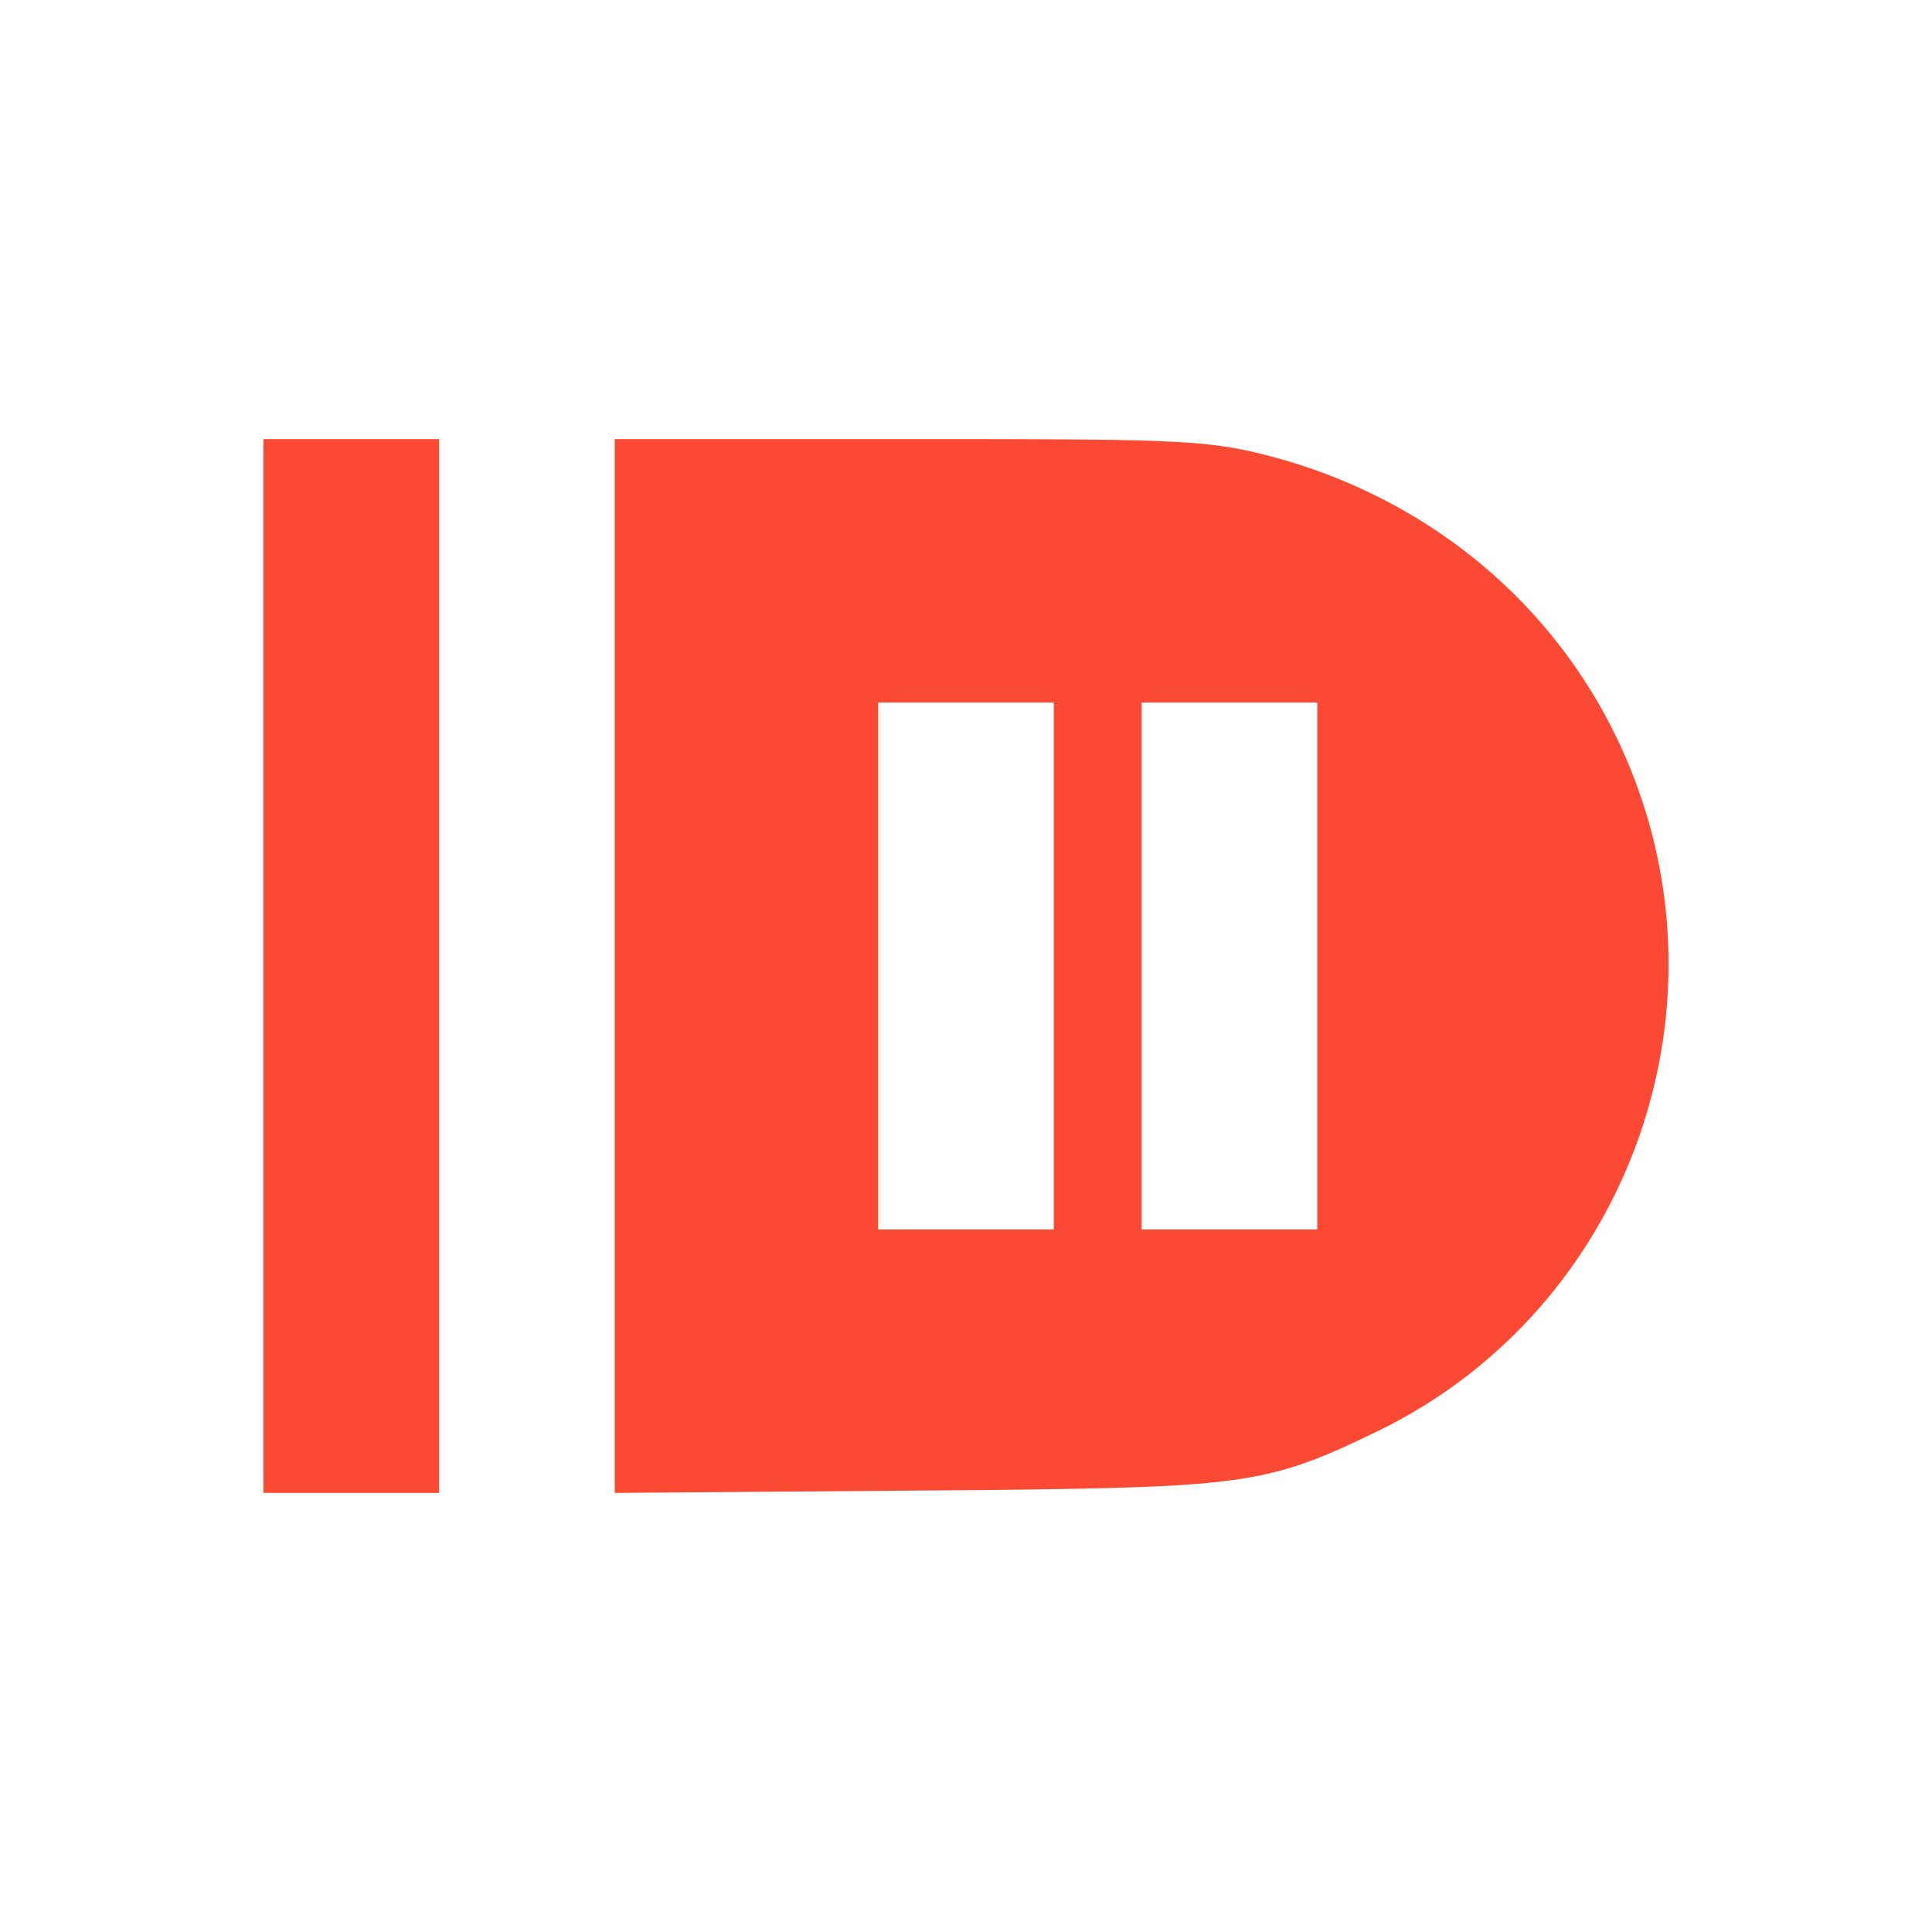 <svg xmlns="http://www.w3.org/2000/svg" width="22" height="22" version="1.1">
 <defs>
  <style id="current-color-scheme" type="text/css">
   .ColorScheme-Text { color:#fb4934; } .ColorScheme-Highlight { color:#4285f4; }
  </style>
 </defs>
 <path style="fill:currentColor" class="ColorScheme-Text" d="m 3,5 0,12 2,0 0,-12 -2,0 z m 4,0 0,12 4.252,-0.033 c 2.931,-0.033 3.208,-0.072 4.447,-0.676 2.702,-1.317 3.98,-4.505 2.941,-7.344 -0.686,-1.875 -2.247,-3.263 -4.236,-3.768 C 13.779,5.021 13.383,5 10.955,5 L 7,5 Z m 3,3 2,0 0,6 -2,0 0,-6 z m 3,0 2,0 0,6 -2,0 0,-6 z"/>
</svg>
